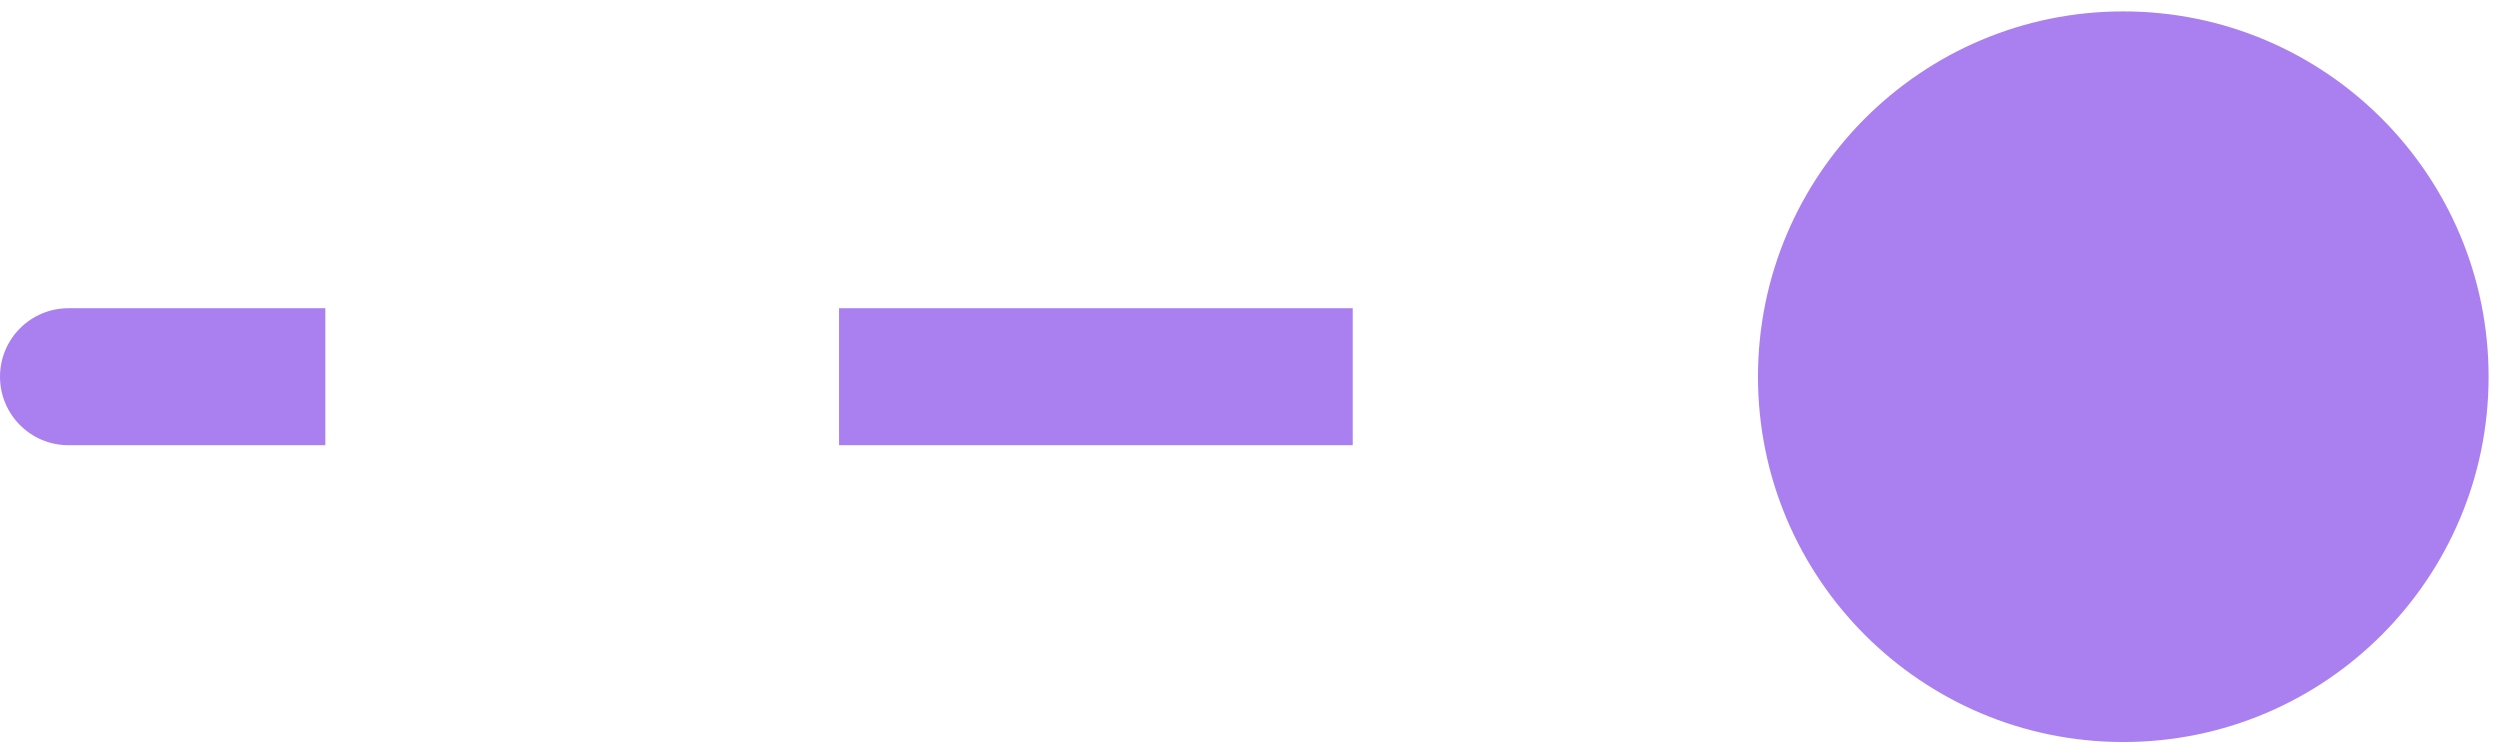 <svg width="73" height="22" viewBox="0 0 73 22" fill="none" xmlns="http://www.w3.org/2000/svg">
<path d="M2 9C0.895 9 0 9.895 0 11C0 12.105 0.895 13 2 13V9ZM51.333 11C51.333 16.891 56.109 21.667 62 21.667C67.891 21.667 72.667 16.891 72.667 11C72.667 5.109 67.891 0.333 62 0.333C56.109 0.333 51.333 5.109 51.333 11ZM2 13H9.5V9H2V13ZM24.5 13H39.5V9H24.5V13ZM54.5 13H62V9H54.5V13Z" fill="#AA80F1"/>
</svg>
